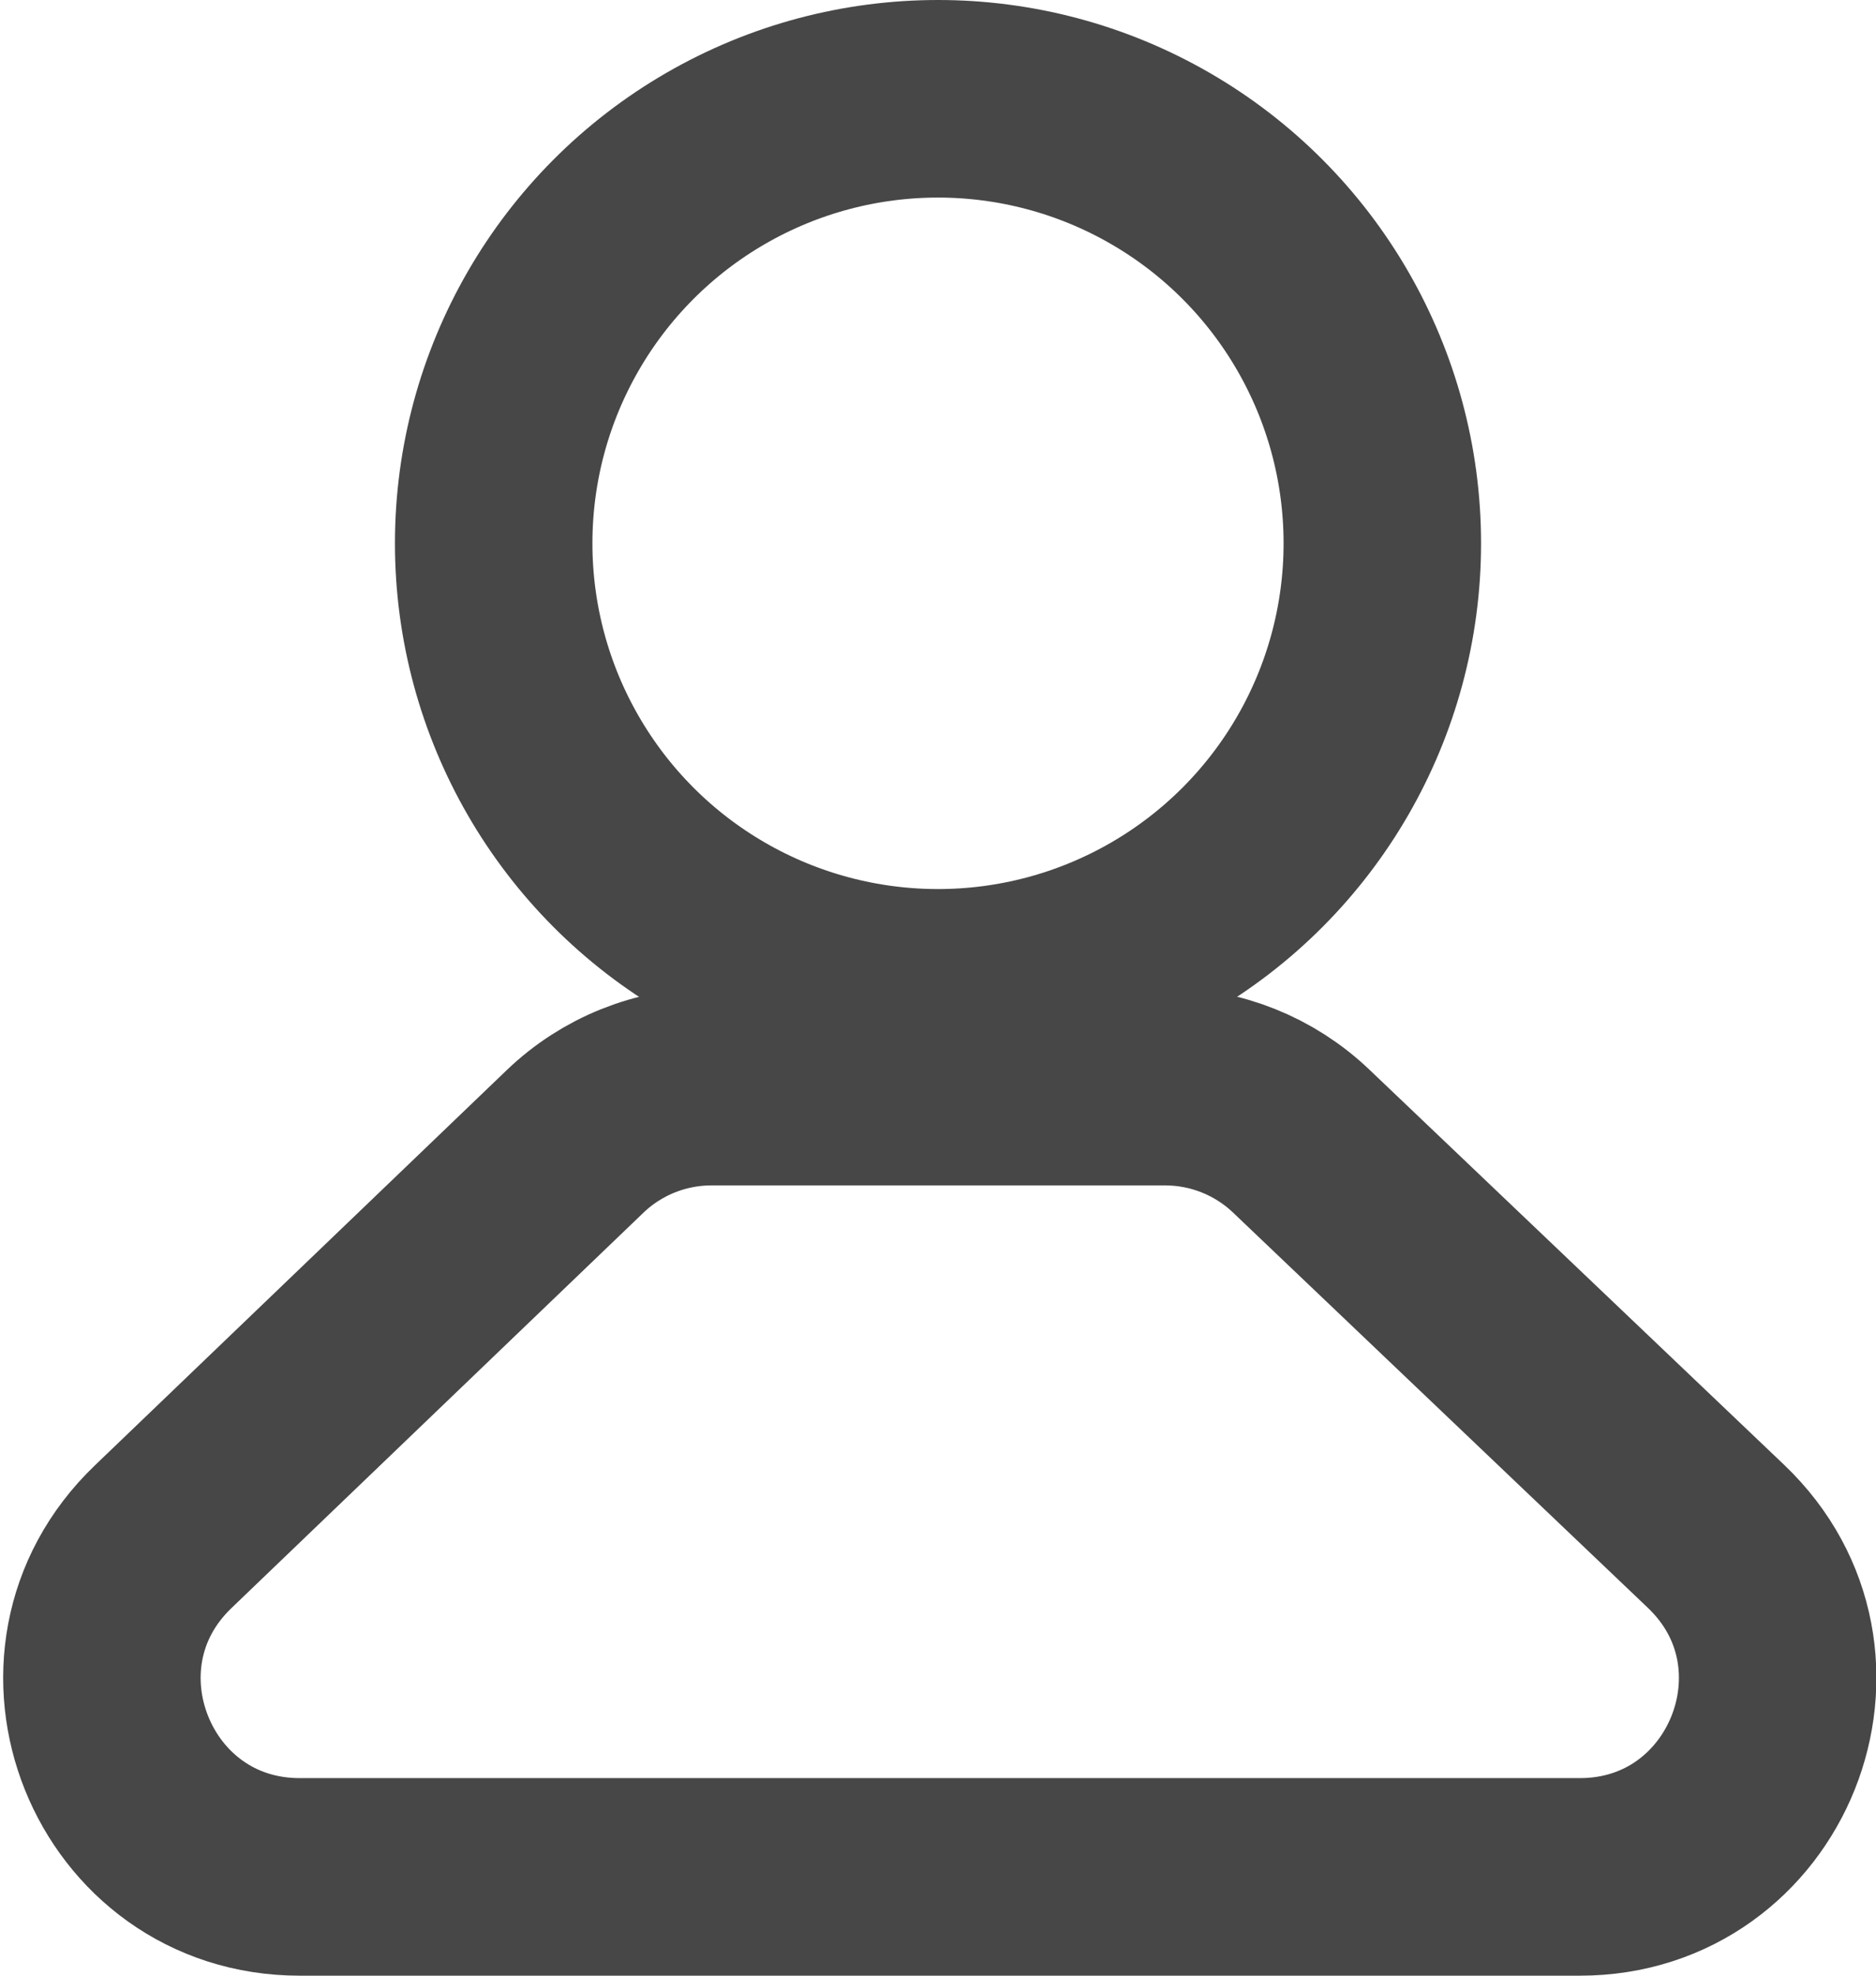 <svg width="19" height="20" viewBox="0 0 19 20" fill="none" xmlns="http://www.w3.org/2000/svg">
<g clip-path="url(#clip0)">
<path d="M7.206 11H11.8C12.313 11 12.807 11.197 13.179 11.552L17.379 15.552C18.687 16.797 17.805 19 16 19H3.036C1.234 19 0.351 16.804 1.652 15.557L5.822 11.557C6.194 11.199 6.69 11 7.206 11Z" stroke="#474747" stroke-width="2"/>
<circle cx="9.5" cy="5.5" r="4.5" stroke="#474747" stroke-width="2"/>
</g>
<defs>
<clipPath id="clip0">
<rect width="19" height="20" fill="white"/>
</clipPath>
</defs>
</svg>
